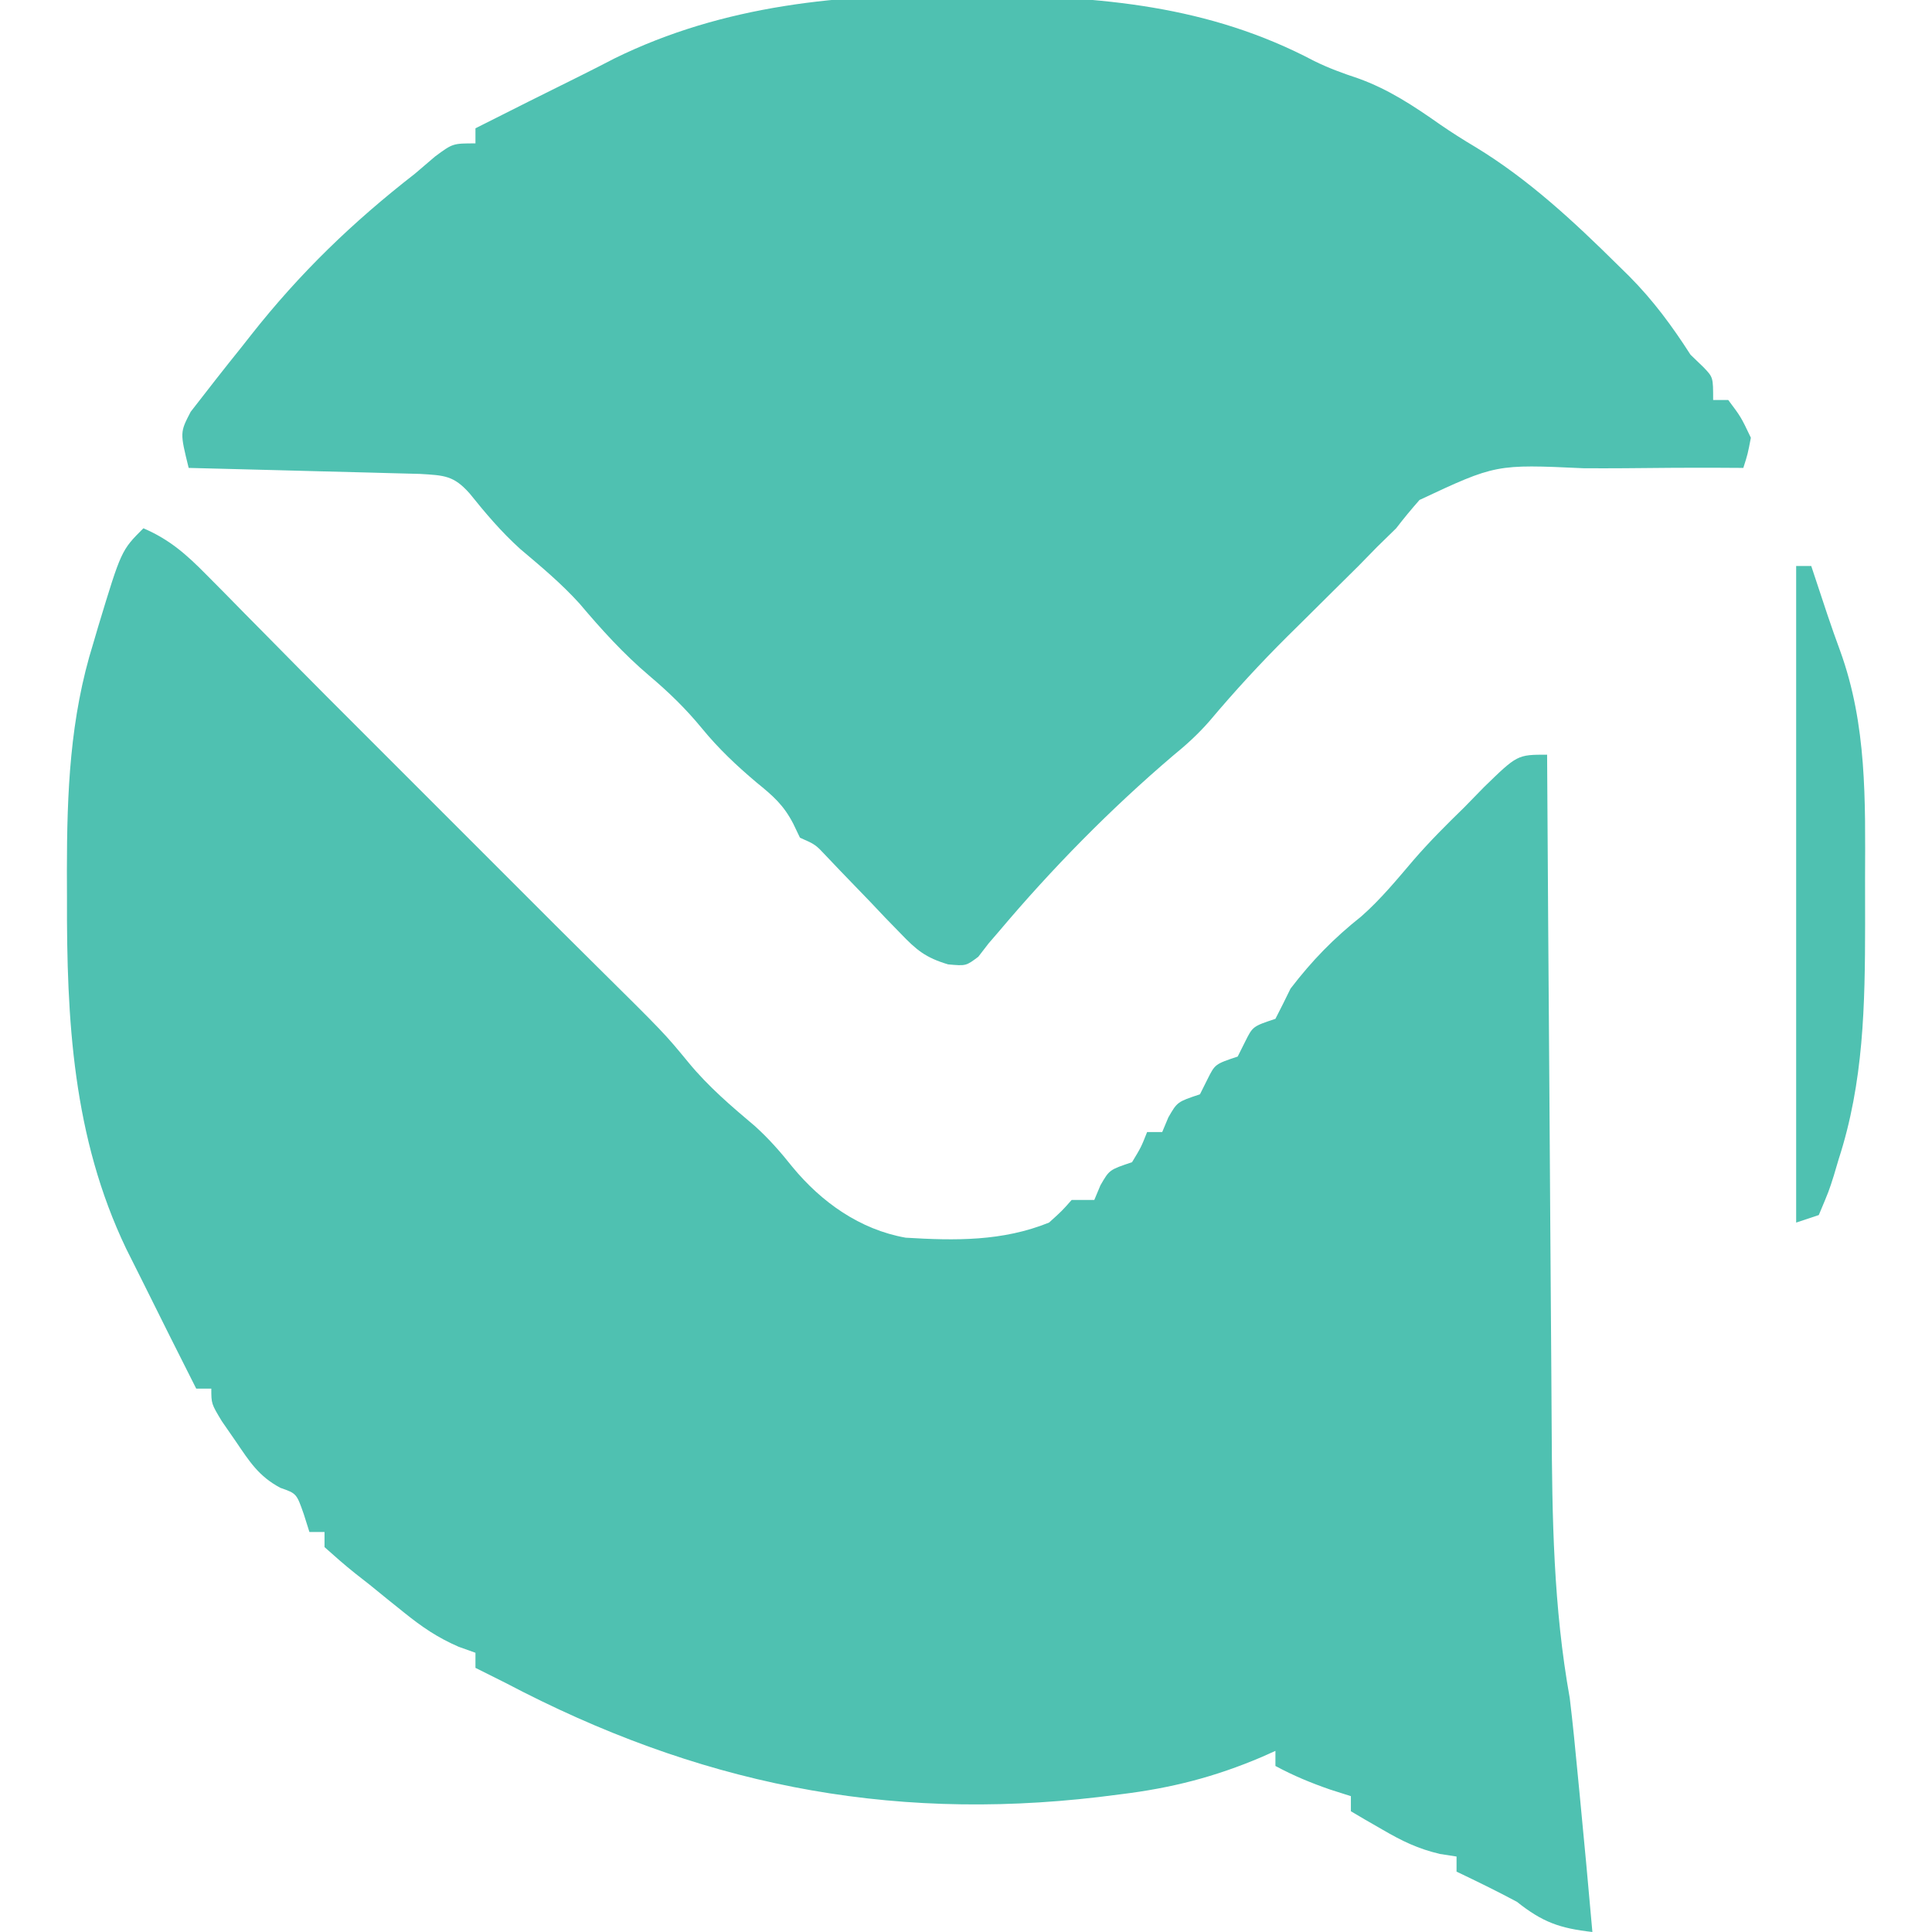 <?xml version="1.0" encoding="UTF-8"?>
<svg version="1.1" xmlns="http://www.w3.org/2000/svg" width="256" height="256">
<path d="M0 0 C3.487 1.492 5.718 3.486 8.371 6.176 C9.604 7.418 9.604 7.418 10.861 8.686 C12.137 9.986 12.137 9.986 13.438 11.312 C14.284 12.168 15.13 13.023 16.002 13.904 C17.588 15.507 19.171 17.112 20.752 18.72 C23.156 21.158 25.576 23.581 28 26 C52 50 52 50 54.666 52.668 C56.406 54.407 58.15 56.141 59.902 57.867 C69.033 66.904 69.033 66.904 72.25 70.812 C74.883 74.01 77.904 76.574 81.062 79.242 C82.923 80.93 84.438 82.664 86 84.625 C89.865 89.313 94.946 92.919 101 94 C107.587 94.399 113.83 94.494 120 92 C121.709 90.459 121.709 90.459 123 89 C123.99 89 124.98 89 126 89 C126.268 88.361 126.536 87.721 126.812 87.062 C128 85 128 85 131 84 C132.209 82 132.209 82 133 80 C133.66 80 134.32 80 135 80 C135.268 79.361 135.536 78.721 135.812 78.062 C137 76 137 76 140 75 C140.33 74.34 140.66 73.68 141 73 C142 71 142 71 145 70 C145.33 69.34 145.66 68.68 146 68 C147 66 147 66 150 65 C150.686 63.677 151.348 62.341 152 61 C154.876 57.246 157.683 54.372 161.395 51.414 C163.97 49.146 166.115 46.524 168.34 43.918 C170.444 41.487 172.697 39.242 175 37 C175.866 36.113 176.732 35.226 177.625 34.312 C182.054 30 182.054 30 186 30 C186.005 30.839 186.005 30.839 186.01 31.694 C186.092 45.361 186.184 59.026 186.288 72.692 C186.337 79.301 186.384 85.91 186.422 92.52 C186.459 98.906 186.505 105.293 186.558 111.68 C186.576 114.107 186.592 116.535 186.603 118.963 C186.664 131.168 186.841 142.962 189 155 C189.408 158.391 189.742 161.787 190.062 165.188 C190.186 166.459 190.186 166.459 190.312 167.757 C190.899 173.836 191.47 179.916 192 186 C187.643 185.505 185.392 184.694 182 182 C179.371 180.589 176.692 179.287 174 178 C174 177.34 174 176.68 174 176 C173.274 175.888 172.549 175.776 171.801 175.66 C168.874 174.97 166.777 173.945 164.188 172.438 C163.397 171.982 162.607 171.527 161.793 171.059 C161.201 170.709 160.61 170.36 160 170 C160 169.34 160 168.68 160 168 C159.093 167.711 158.185 167.423 157.25 167.125 C154.678 166.235 152.387 165.285 150 164 C150 163.34 150 162.68 150 162 C149.4 162.268 148.8 162.537 148.182 162.813 C141.976 165.46 136.183 166.936 129.5 167.75 C128.543 167.871 127.586 167.991 126.6 168.116 C98.224 171.448 73.201 166.259 48 153 C46.669 152.329 45.337 151.66 44 151 C44 150.34 44 149.68 44 149 C43.267 148.738 42.533 148.477 41.777 148.207 C38.962 146.983 36.948 145.605 34.562 143.688 C33.406 142.759 33.406 142.759 32.227 141.812 C31.492 141.214 30.757 140.616 30 140 C29.053 139.257 29.053 139.257 28.086 138.5 C26.683 137.383 25.335 136.198 24 135 C24 134.34 24 133.68 24 133 C23.34 133 22.68 133 22 133 C21.753 132.216 21.505 131.433 21.25 130.625 C20.294 127.898 20.294 127.898 18.156 127.148 C15.28 125.616 14.073 123.68 12.25 121 C11.33 119.67 11.33 119.67 10.391 118.312 C9 116 9 116 9 114 C8.34 114 7.68 114 7 114 C4.634 109.319 2.283 104.631 -0.043 99.931 C-0.783 98.438 -1.531 96.949 -2.281 95.461 C-9.364 80.668 -10.177 65.122 -10.125 49 C-10.129 47.806 -10.133 46.613 -10.137 45.383 C-10.125 34.977 -9.748 25.161 -6.625 15.188 C-6.416 14.477 -6.207 13.766 -5.992 13.033 C-2.933 2.933 -2.933 2.933 0 0 Z " fill="#4FC1B1" transform="translate(19,70)"/>
<path d="M0 0 C1.341 0.009 1.341 0.009 2.708 0.017 C18.327 0.136 32.7 1.308 46.707 8.712 C48.604 9.645 50.494 10.339 52.5 11 C56.556 12.453 59.873 14.658 63.387 17.125 C64.904 18.171 66.462 19.158 68.047 20.098 C75.081 24.368 81.112 29.984 86.938 35.75 C87.437 36.24 87.937 36.731 88.451 37.236 C91.639 40.45 94.123 43.824 96.562 47.625 C97.14 48.182 97.718 48.739 98.312 49.312 C99.562 50.625 99.562 50.625 99.562 53.625 C100.222 53.625 100.882 53.625 101.562 53.625 C103.25 55.875 103.25 55.875 104.562 58.625 C104.145 60.797 104.145 60.797 103.562 62.625 C102.453 62.619 101.344 62.612 100.201 62.606 C96.056 62.591 91.912 62.623 87.767 62.668 C85.978 62.681 84.19 62.682 82.401 62.67 C70.77 62.135 70.77 62.135 60.656 66.871 C59.585 68.088 58.548 69.337 57.562 70.625 C56.726 71.442 55.889 72.26 55.027 73.102 C54.214 73.934 53.401 74.767 52.562 75.625 C51.378 76.801 50.192 77.975 49.004 79.148 C47.711 80.432 46.418 81.716 45.125 83 C44.482 83.634 43.84 84.268 43.178 84.922 C39.552 88.529 36.145 92.229 32.852 96.142 C31.359 97.859 29.765 99.316 28 100.75 C19.713 107.81 11.943 115.717 4.93 124.039 C4.253 124.824 4.253 124.824 3.562 125.625 C2.886 126.503 2.886 126.503 2.195 127.398 C0.562 128.625 0.562 128.625 -1.808 128.411 C-4.799 127.517 -5.998 126.519 -8.137 124.281 C-8.788 123.612 -9.44 122.943 -10.111 122.254 C-10.776 121.551 -11.44 120.849 -12.125 120.125 C-13.46 118.738 -14.797 117.352 -16.137 115.969 C-16.723 115.352 -17.309 114.735 -17.913 114.1 C-19.389 112.524 -19.389 112.524 -21.438 111.625 C-21.731 111.013 -22.025 110.4 -22.328 109.77 C-23.616 107.279 -25.019 106.073 -27.188 104.312 C-29.859 102.059 -32.225 99.83 -34.438 97.125 C-36.57 94.53 -38.811 92.358 -41.375 90.188 C-44.843 87.246 -47.721 84.064 -50.652 80.598 C-53.067 77.929 -55.766 75.682 -58.512 73.363 C-61.009 71.109 -63.109 68.627 -65.211 66.008 C-67.319 63.631 -68.559 63.618 -71.786 63.42 C-73.214 63.378 -74.642 63.341 -76.07 63.309 C-77.198 63.277 -77.198 63.277 -78.349 63.246 C-80.753 63.18 -83.158 63.121 -85.562 63.062 C-87.191 63.019 -88.82 62.976 -90.449 62.932 C-94.445 62.824 -98.441 62.723 -102.438 62.625 C-103.596 57.93 -103.596 57.93 -102.172 55.188 C-99.947 52.315 -97.719 49.452 -95.438 46.625 C-95.019 46.092 -94.6 45.56 -94.168 45.011 C-87.674 36.773 -80.719 30.067 -72.438 23.625 C-71.558 22.873 -70.679 22.122 -69.773 21.348 C-67.438 19.625 -67.438 19.625 -64.438 19.625 C-64.438 18.965 -64.438 18.305 -64.438 17.625 C-59.751 15.256 -55.057 12.906 -50.351 10.578 C-48.906 9.859 -47.471 9.123 -46.039 8.379 C-31.574 1.264 -15.859 -0.236 0 0 Z " fill="#4FC1B1" transform="translate(127.438,-0.625)"/>
<path d="M0 0 C0.66 0 1.32 0 2 0 C2.715 2.145 3.429 4.29 4.137 6.438 C4.68 8.049 5.242 9.655 5.832 11.25 C9.386 21.054 9.163 31.061 9.13 41.395 C9.125 43.431 9.13 45.466 9.137 47.502 C9.126 58.209 8.953 68.384 5.625 78.625 C5.416 79.33 5.207 80.035 4.992 80.762 C4.352 82.789 4.352 82.789 3 86 C1.515 86.495 1.515 86.495 0 87 C0 58.29 0 29.58 0 0 Z " fill="#4FC1B1" transform="translate(238,75)"/>
</svg>
